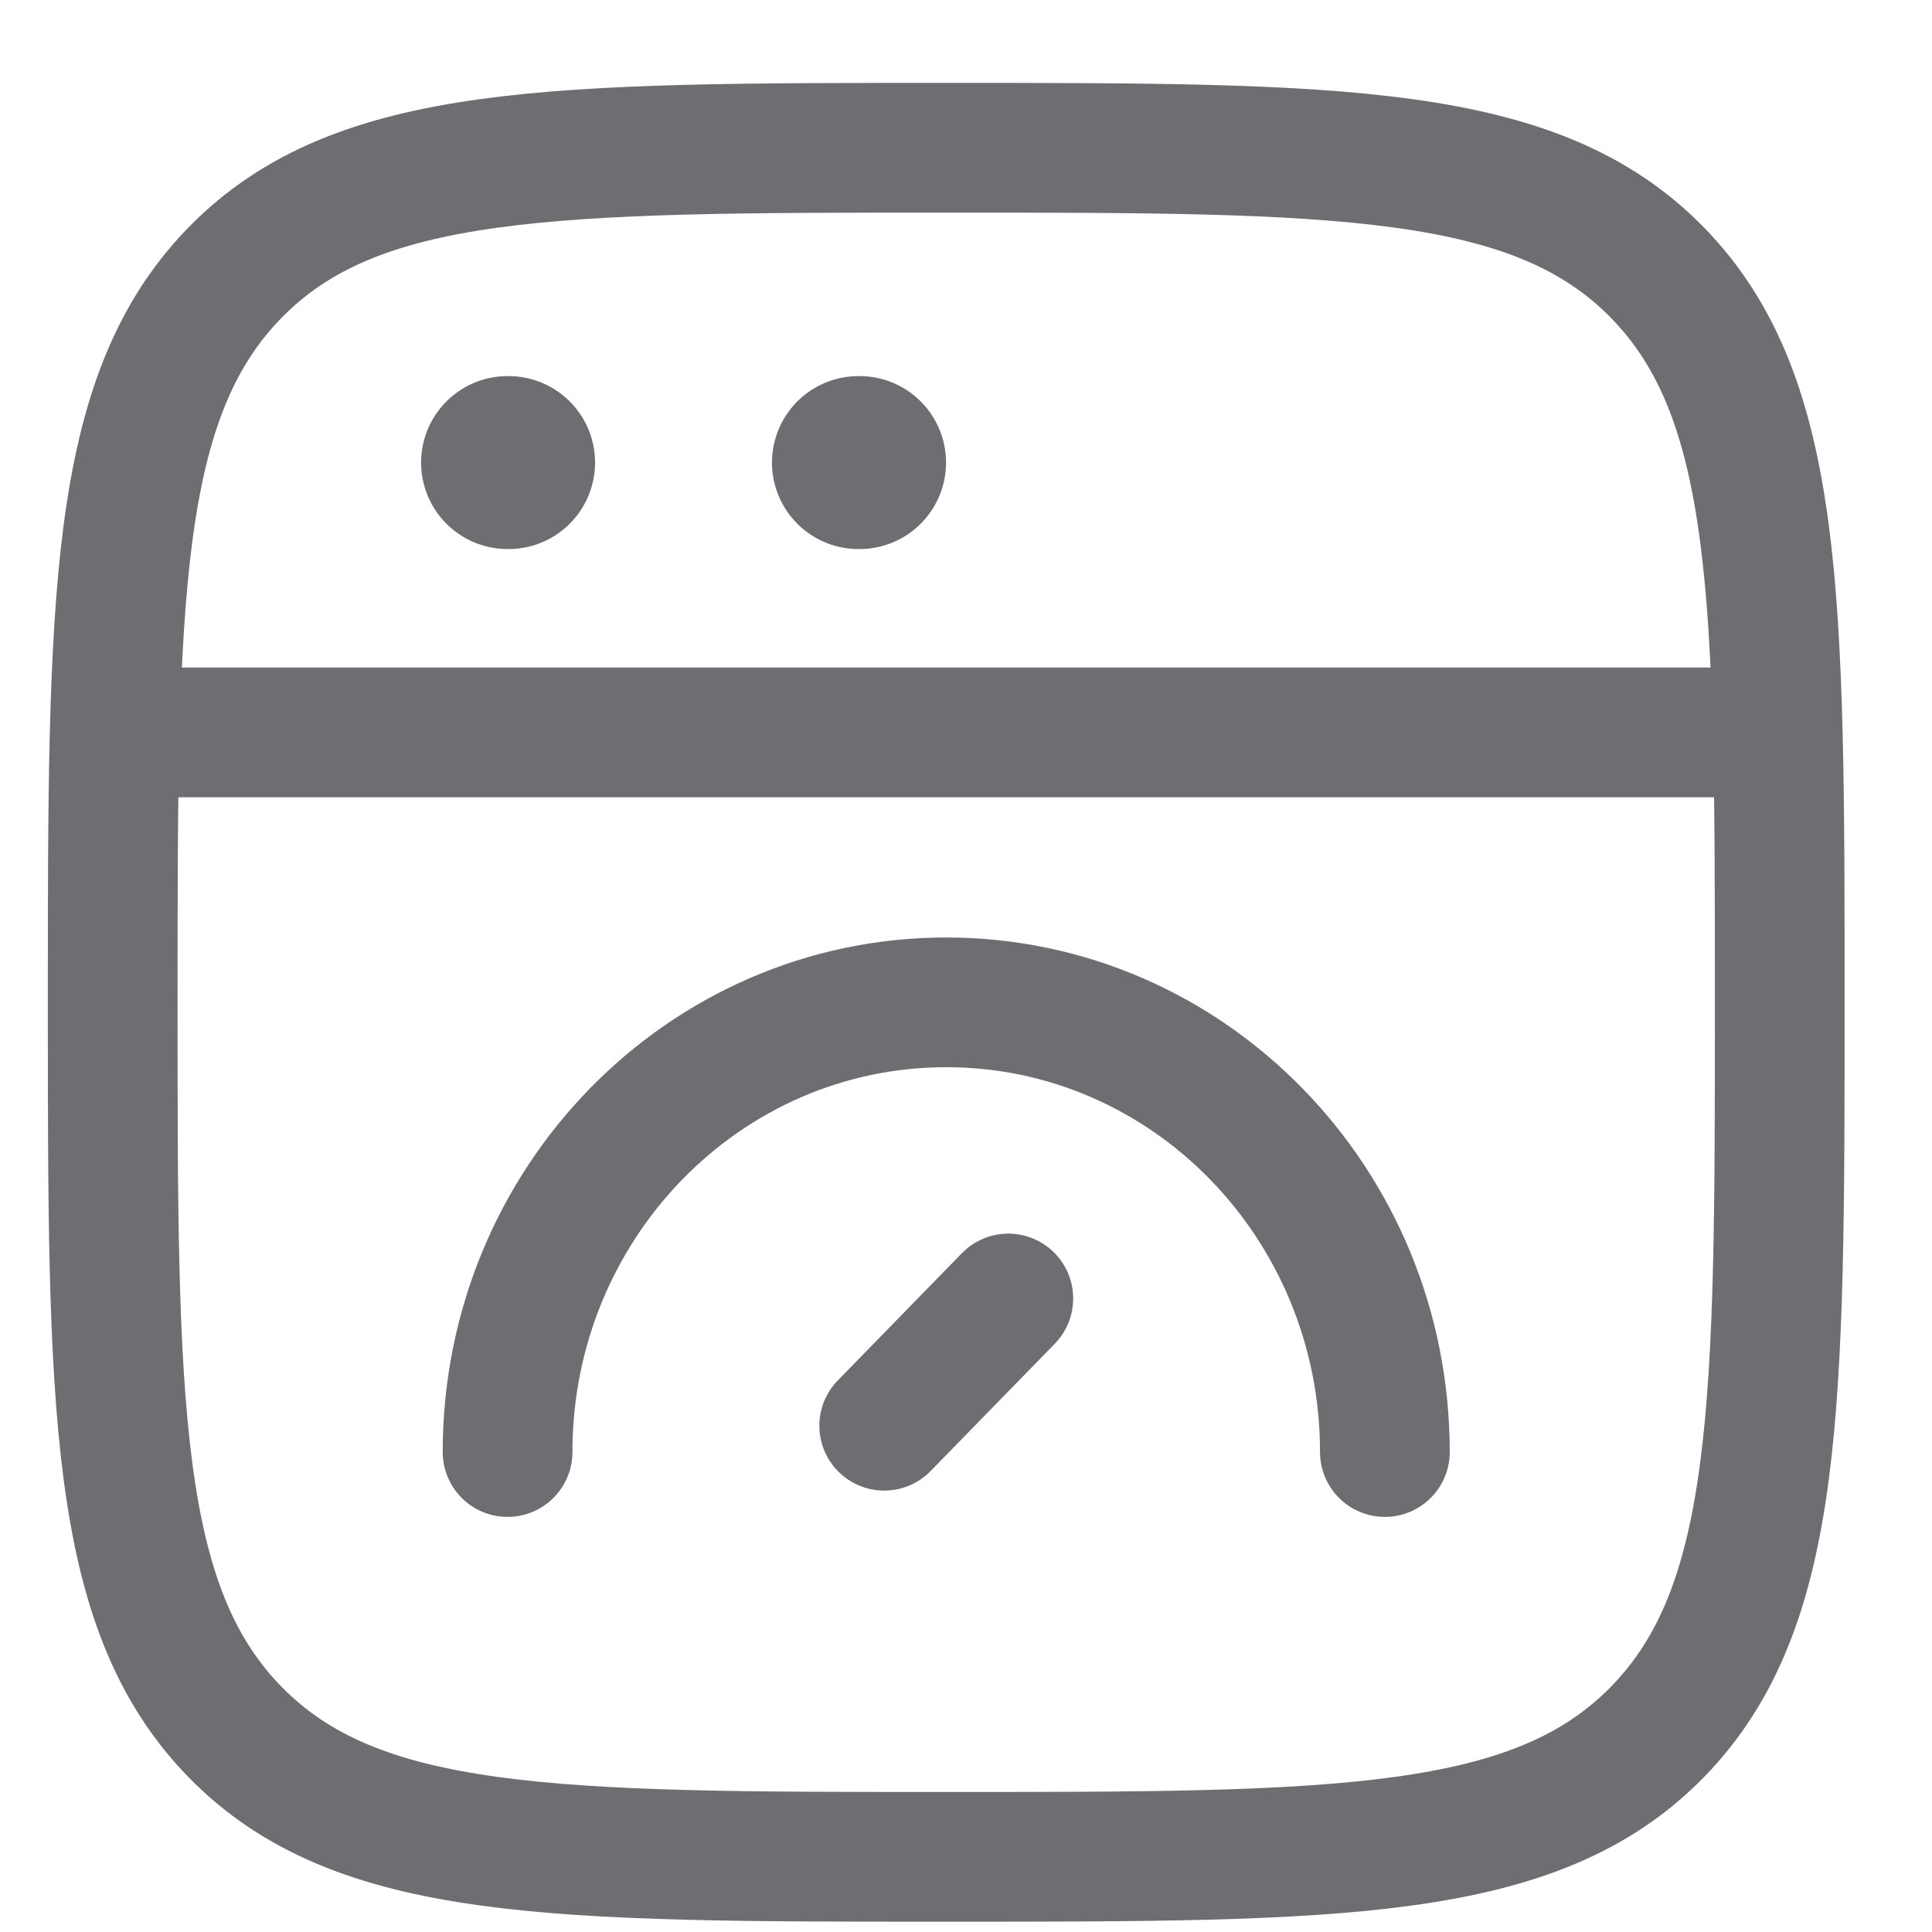 <svg width="21" height="21" viewBox="0 0 21 21" fill="none" xmlns="http://www.w3.org/2000/svg">
<path d="M1.225 10.895C1.225 6.516 1.225 4.327 2.552 2.966C3.879 1.606 6.014 1.606 10.285 1.606C14.556 1.606 16.691 1.606 18.018 2.966C19.345 4.327 19.345 6.516 19.345 10.895C19.345 15.273 19.345 17.462 18.018 18.823C16.691 20.183 14.556 20.183 10.285 20.183C6.014 20.183 3.879 20.183 2.552 18.823C1.225 17.462 1.225 15.273 1.225 10.895Z" stroke="#6E6E72" stroke-width="1.41"/>
<path d="M1.225 7.961H19.345" stroke="#6E6E72" stroke-width="1.41" stroke-linejoin="round"/>
<path d="M5.517 5.028H5.528" stroke="#6E6E72" stroke-width="1.88" stroke-linecap="round" stroke-linejoin="round"/>
<path d="M9.331 5.028H9.343" stroke="#6E6E72" stroke-width="1.88" stroke-linecap="round" stroke-linejoin="round"/>
<path d="M15.053 15.783C15.053 13.083 12.918 10.895 10.285 10.895C7.652 10.895 5.517 13.083 5.517 15.783" stroke="#6E6E72" stroke-width="1.41" stroke-linecap="round"/>
<path d="M10.96 14.114L9.611 15.497" stroke="#6E6E72" stroke-width="1.41" stroke-linecap="round" stroke-linejoin="round"/>
</svg>
